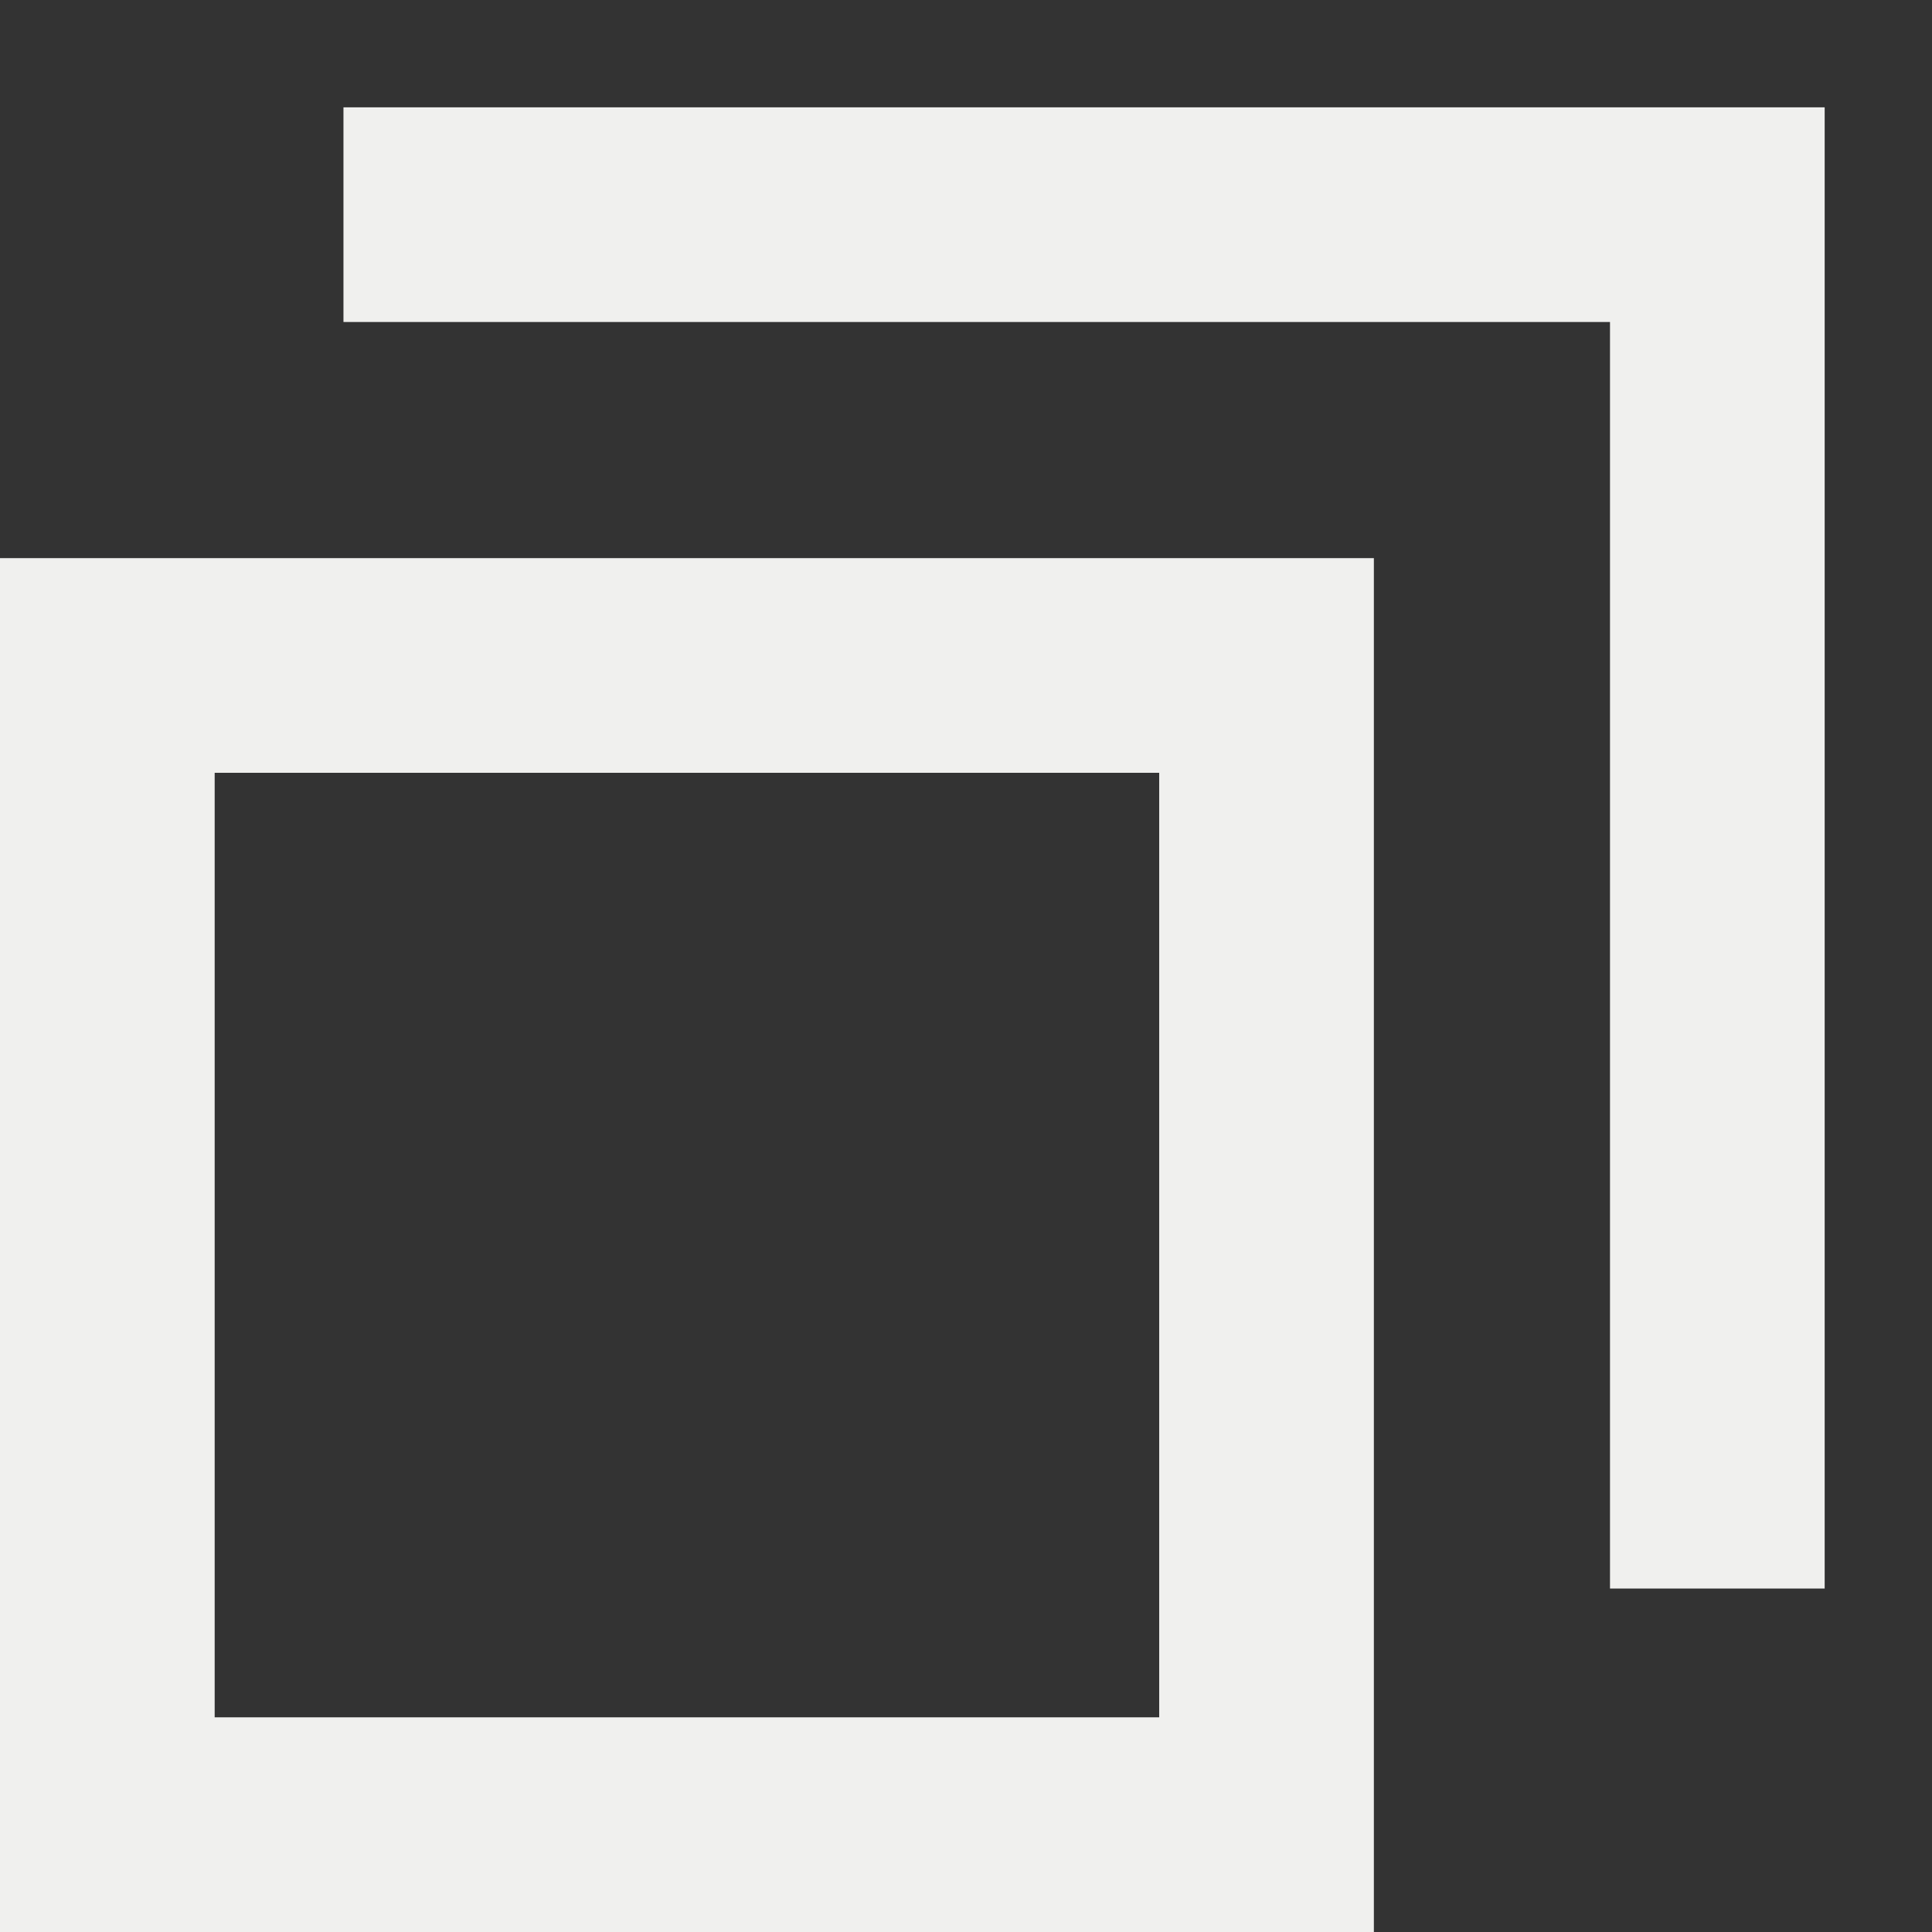 <svg width="9" height="9" viewBox="0 0 9 9" fill="none" xmlns="http://www.w3.org/2000/svg">
<rect x="0" y="0" width="9" height="9" fill="#333333" stroke="none"/>
<rect x="0.5" y="3.1" width="5.4" height="5.4" stroke="#F0F0EE"/>
<path d="M1.6 1H8V7.4" stroke="#F0F0EE"/>
</svg>
